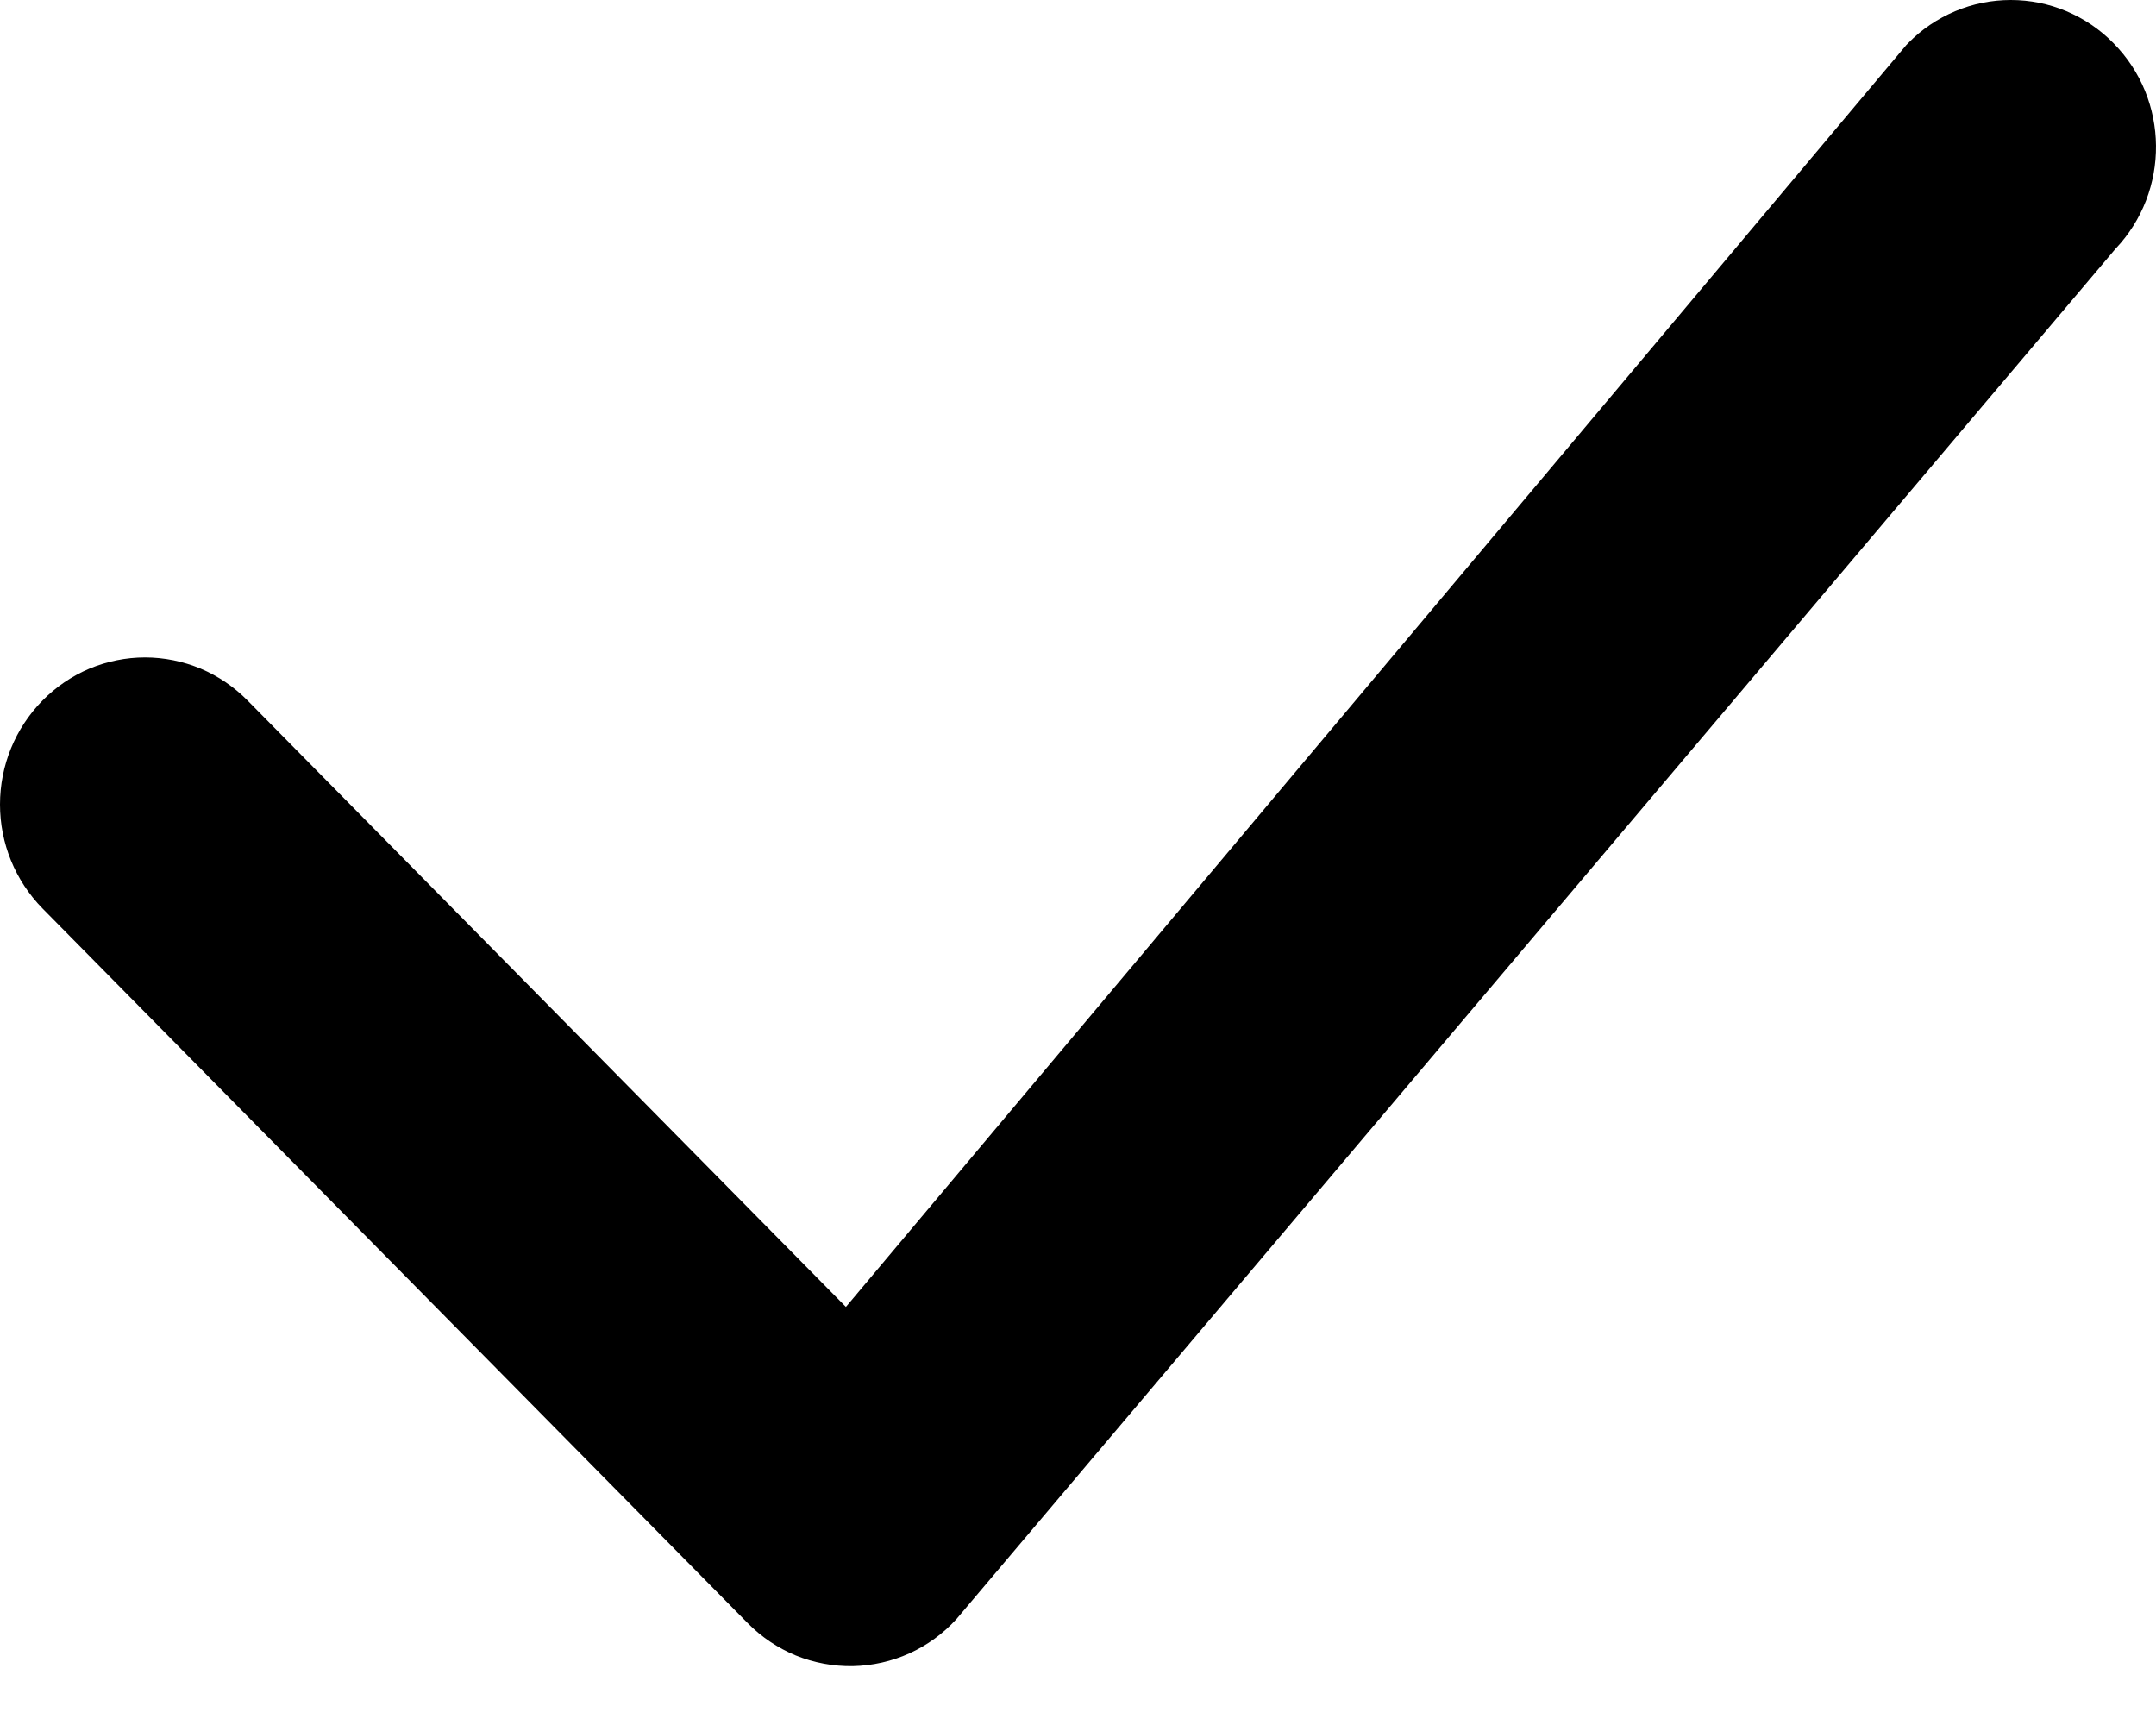 <svg width="20" height="16" viewBox="0 0 20 16"  xmlns="http://www.w3.org/2000/svg">
<path d="M17.701 0.4C17.825 0.273 17.973 0.173 18.137 0.104C18.3 0.035 18.476 0 18.653 0C18.83 0 19.006 0.035 19.169 0.104C19.333 0.173 19.481 0.273 19.605 0.4C20.125 0.925 20.132 1.774 19.623 2.309L8.872 15.018C8.75 15.152 8.602 15.26 8.437 15.335C8.272 15.41 8.093 15.45 7.912 15.454C7.73 15.457 7.55 15.423 7.382 15.355C7.215 15.286 7.063 15.184 6.936 15.055L0.394 8.426C0.141 8.168 0 7.822 0 7.462C0 7.101 0.141 6.755 0.394 6.498C0.518 6.372 0.666 6.271 0.829 6.202C0.993 6.134 1.168 6.098 1.345 6.098C1.523 6.098 1.698 6.134 1.862 6.202C2.025 6.271 2.173 6.372 2.297 6.498L7.847 12.122L17.665 0.44C17.676 0.426 17.688 0.412 17.701 0.4Z" />
</svg>
